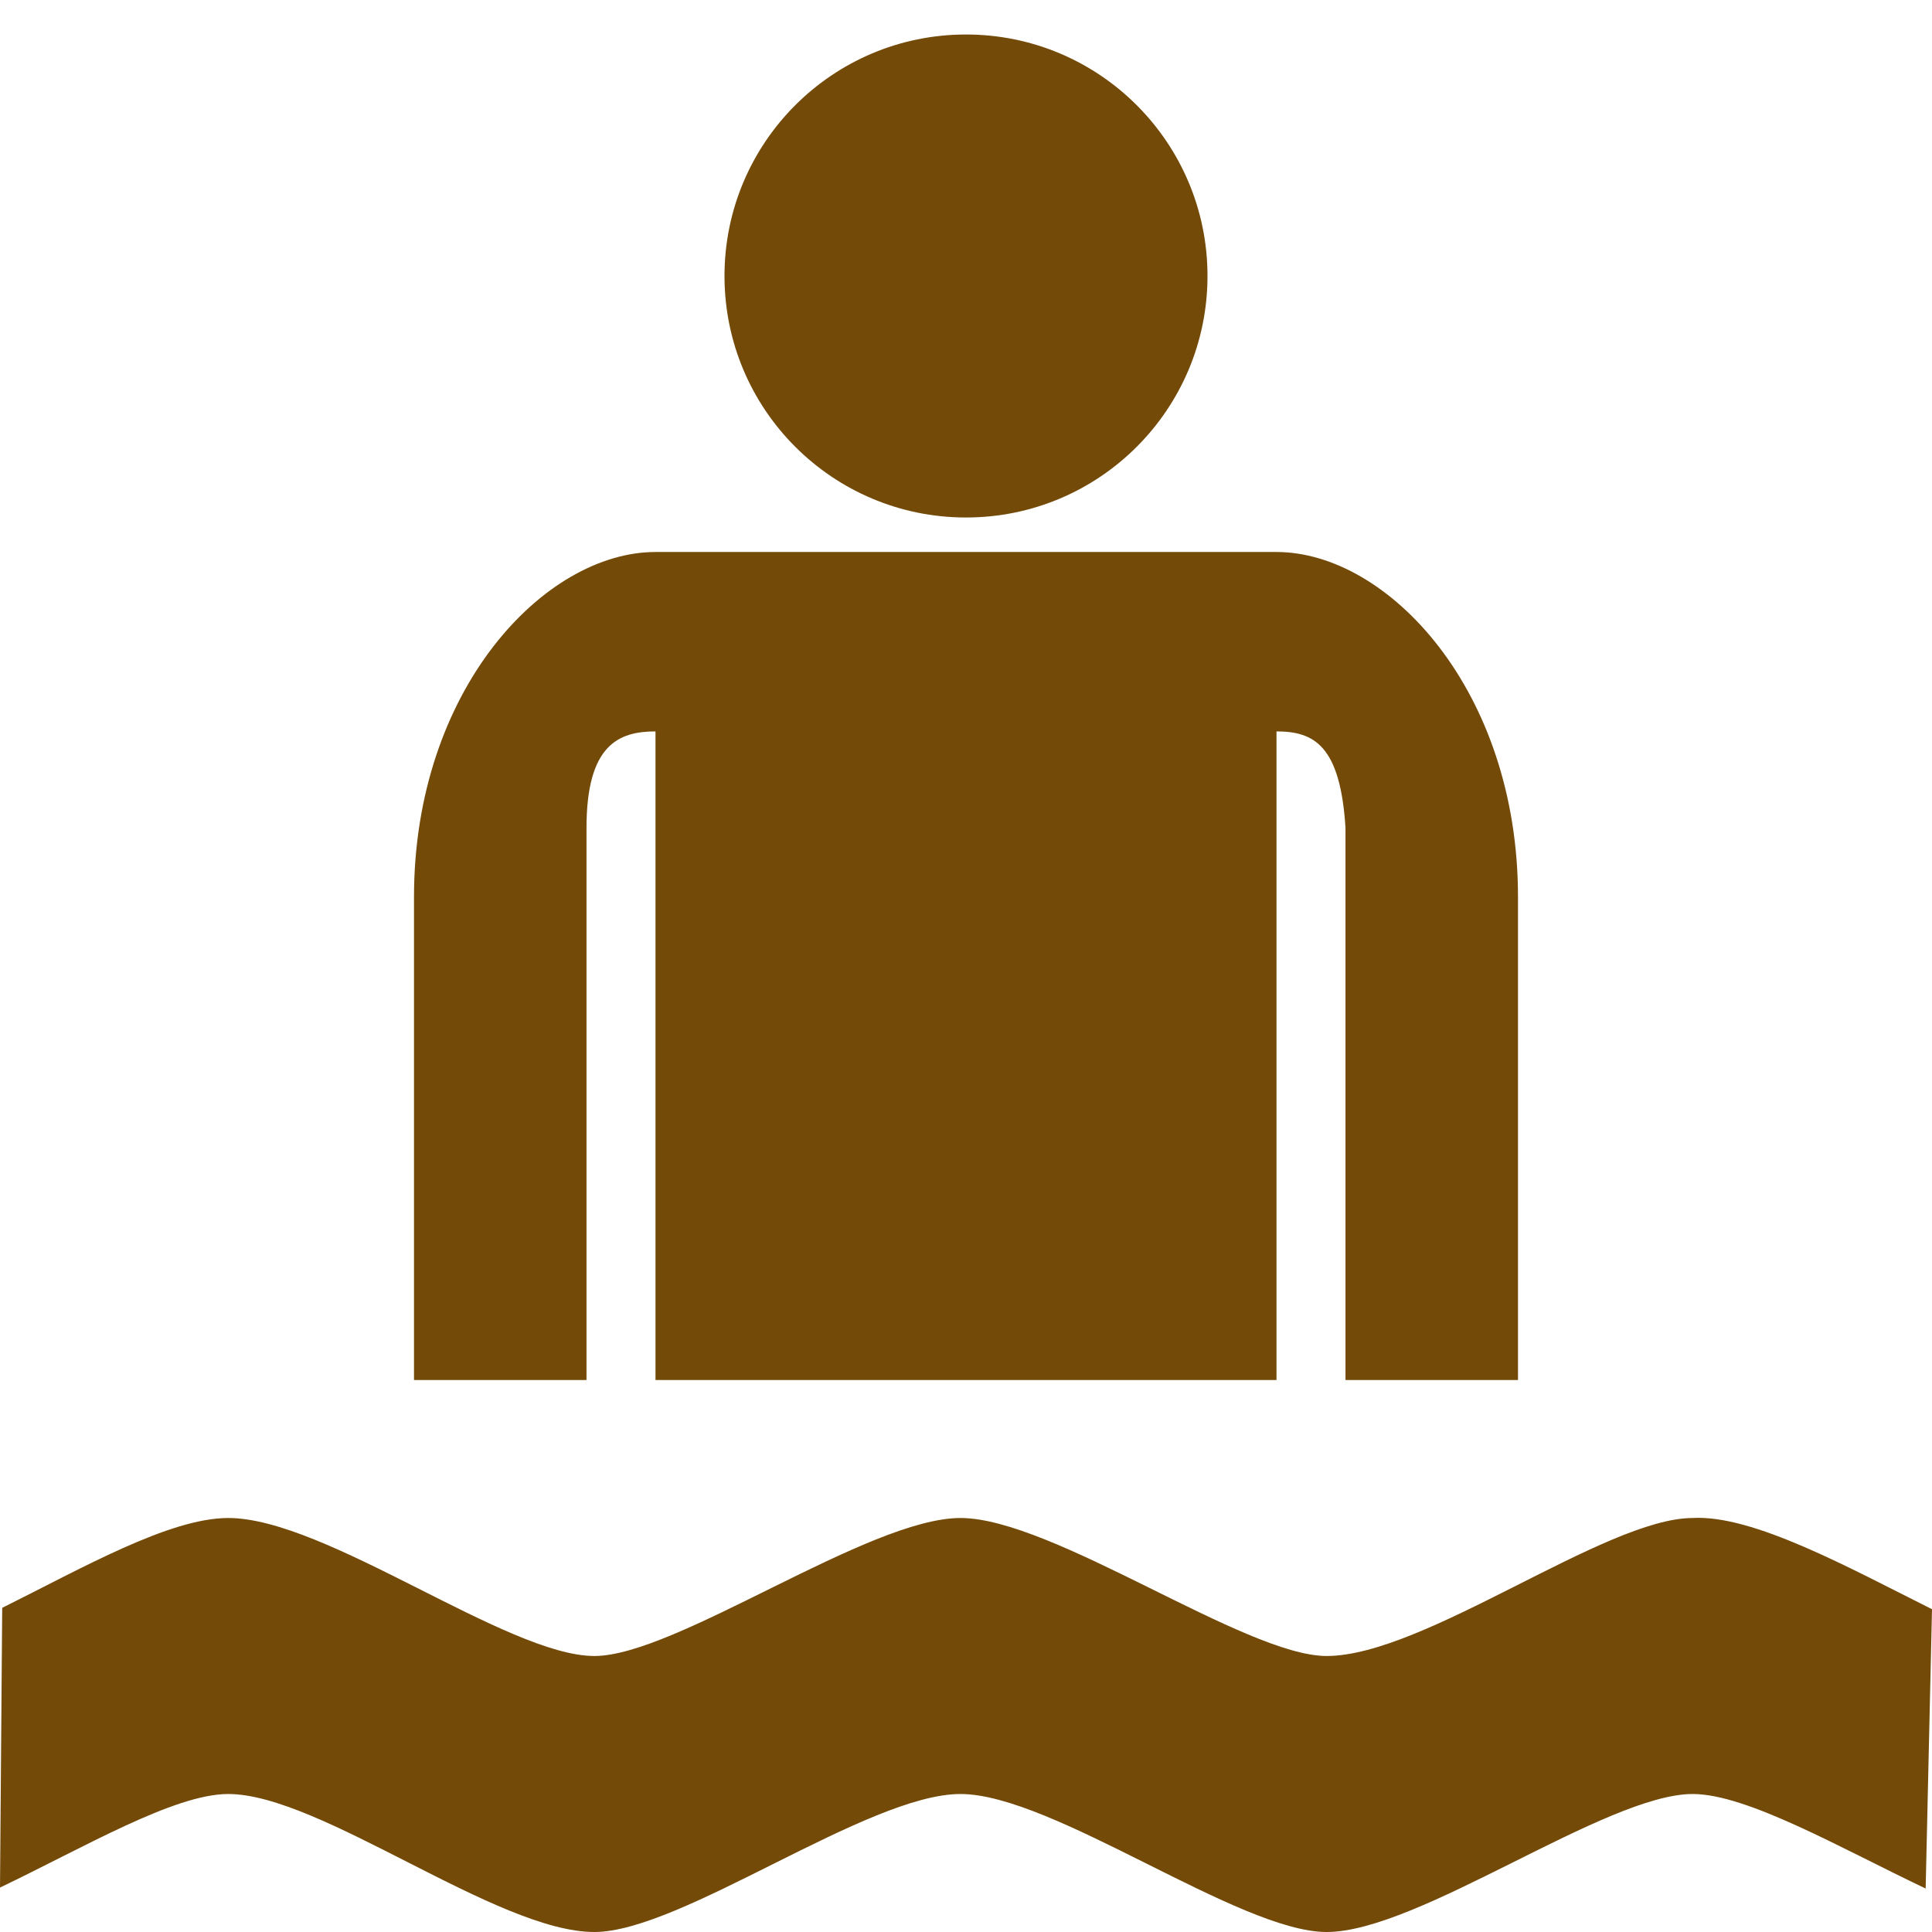<svg height="14" width="14" xmlns="http://www.w3.org/2000/svg"><path d="m0 0h14v14h-14z" fill="none" visibility="hidden"/><path d="m1.654 11c-.426 0-1.057.362-1.638.651l-.016 2.027c.61-.292 1.263-.678 1.654-.678.669 0 1.945 1 2.653 1.0.631 0 1.979-1 2.653-1.0.669 0 2.018 1 2.653 1.0.669 0 2.023-1 2.653-1.0.394 0 1.072.392 1.688.685l.046-2.024c-.6-.3-1.297-.686-1.734-.661-.634 0-1.944 1-2.653 1-.59 0-1.984-1-2.653-1-.669 0-2.061 1-2.653 1-.631 0-1.945-1-2.653-1zm3.096-7c-.806 0-1.75 1-1.75 2.5v3.5h1.25v-4c0-.602.232-.7.5-.7v4.7h4.5v-4.7c.271 0 .463.101.5.7v4h1.25v-3.5c0-1.5-.944-2.5-1.75-2.5zm2.25-3.75c-.967 0-1.75.784-1.75 1.75s.783 1.75 1.75 1.75c.967 0 1.75-.784 1.75-1.75s-.783-1.75-1.75-1.75z" fill="#734a08" stroke-width="1.33"/></svg>